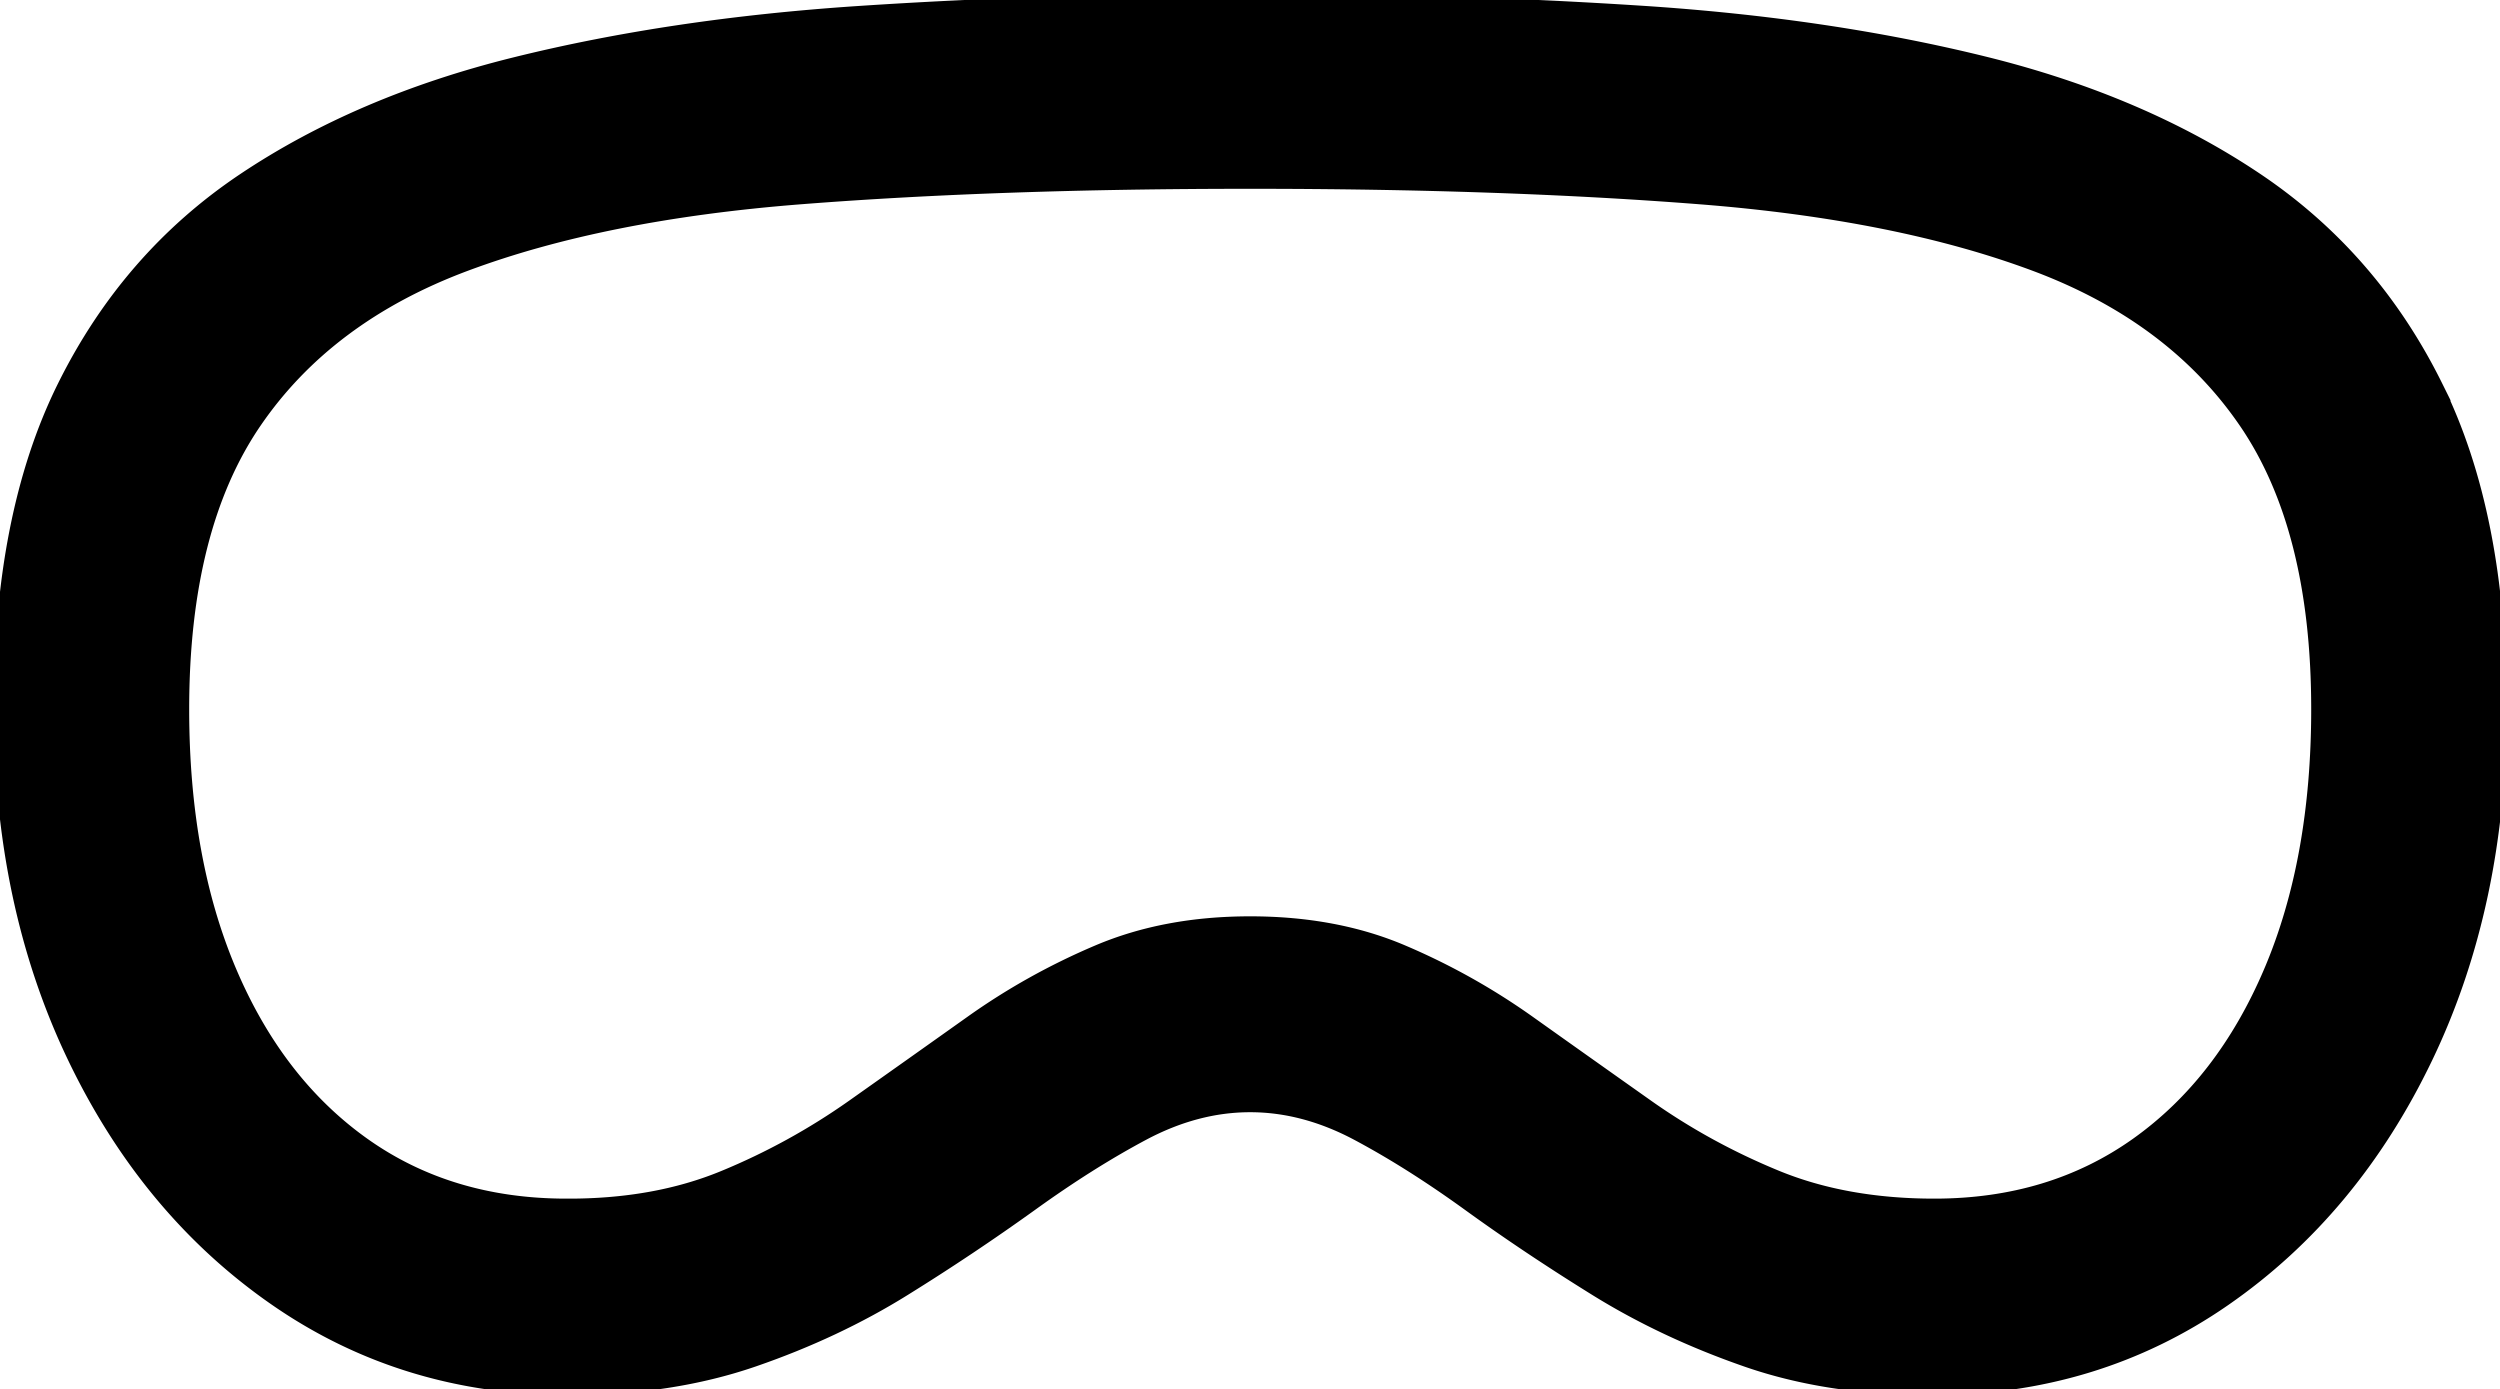<svg height="1389" width="2500" xmlns="http://www.w3.org/2000/svg" viewBox="-0.025 0 190.182 105.642">
    <path id="Path" fill="currentColor" stroke="currentColor" d="M185.303 29.363c3.236 6.535 4.854 14.711 4.854 24.574s-1.868 18.691-5.605 26.484c-3.737 7.792-8.86 13.94-15.369 18.445s-13.92 6.757-22.235 6.757c-5.227.019-9.93-.697-14.11-2.148s-8-3.249-11.459-5.394-6.67-4.291-9.635-6.438-5.8-3.941-8.506-5.383c-2.705-1.441-5.425-2.162-8.16-2.162s-5.455.72-8.16 2.162-5.54 3.231-8.505 5.369a172.786 172.786 0 0 1-9.635 6.438c-3.458 2.154-7.278 3.952-11.458 5.394s-8.87 2.163-14.072 2.163c-8.32 0-15.74-2.253-22.259-6.757S9.343 88.215 5.606 80.422 0 63.801 0 53.938c-.025-9.822 1.587-18.007 4.836-24.555 3.248-6.548 7.8-11.785 13.654-15.711 5.854-3.925 12.744-6.87 20.673-8.835S55.794 1.575 65.273.945 84.684 0 95.08 0s20.331.309 29.808.926c9.478.617 18.181 1.908 26.11 3.873 7.927 1.964 14.818 4.916 20.672 8.854 5.855 3.938 10.4 9.175 13.635 15.711zm-12.609 44.5c2.401-5.657 3.601-12.299 3.601-19.925 0-9.187-1.837-16.467-5.51-21.839s-9.009-9.365-16.006-11.979c-6.998-2.614-15.515-4.312-25.552-5.095s-21.419-1.174-34.146-1.174-24.106.391-34.139 1.174-18.55 2.481-25.552 5.095-12.34 6.607-16.013 11.979-5.51 12.652-5.51 21.839c0 7.626 1.2 14.268 3.601 19.925 2.4 5.657 5.782 10.039 10.145 13.147s9.516 4.662 15.461 4.662c4.484.019 8.477-.697 11.98-2.148a50.194 50.194 0 0 0 9.795-5.388c3.028-2.14 6.035-4.272 9.02-6.394s6.187-3.911 9.61-5.365 7.27-2.181 11.601-2.181 8.202.727 11.611 2.181a51.122 51.122 0 0 1 9.59 5.365c2.983 2.122 5.99 4.253 9.018 6.394 3.028 2.14 6.295 3.931 9.802 5.373s7.515 2.163 12.024 2.163c5.92 0 11.06-1.554 15.423-4.662s7.744-7.49 10.145-13.147z"/>
</svg>